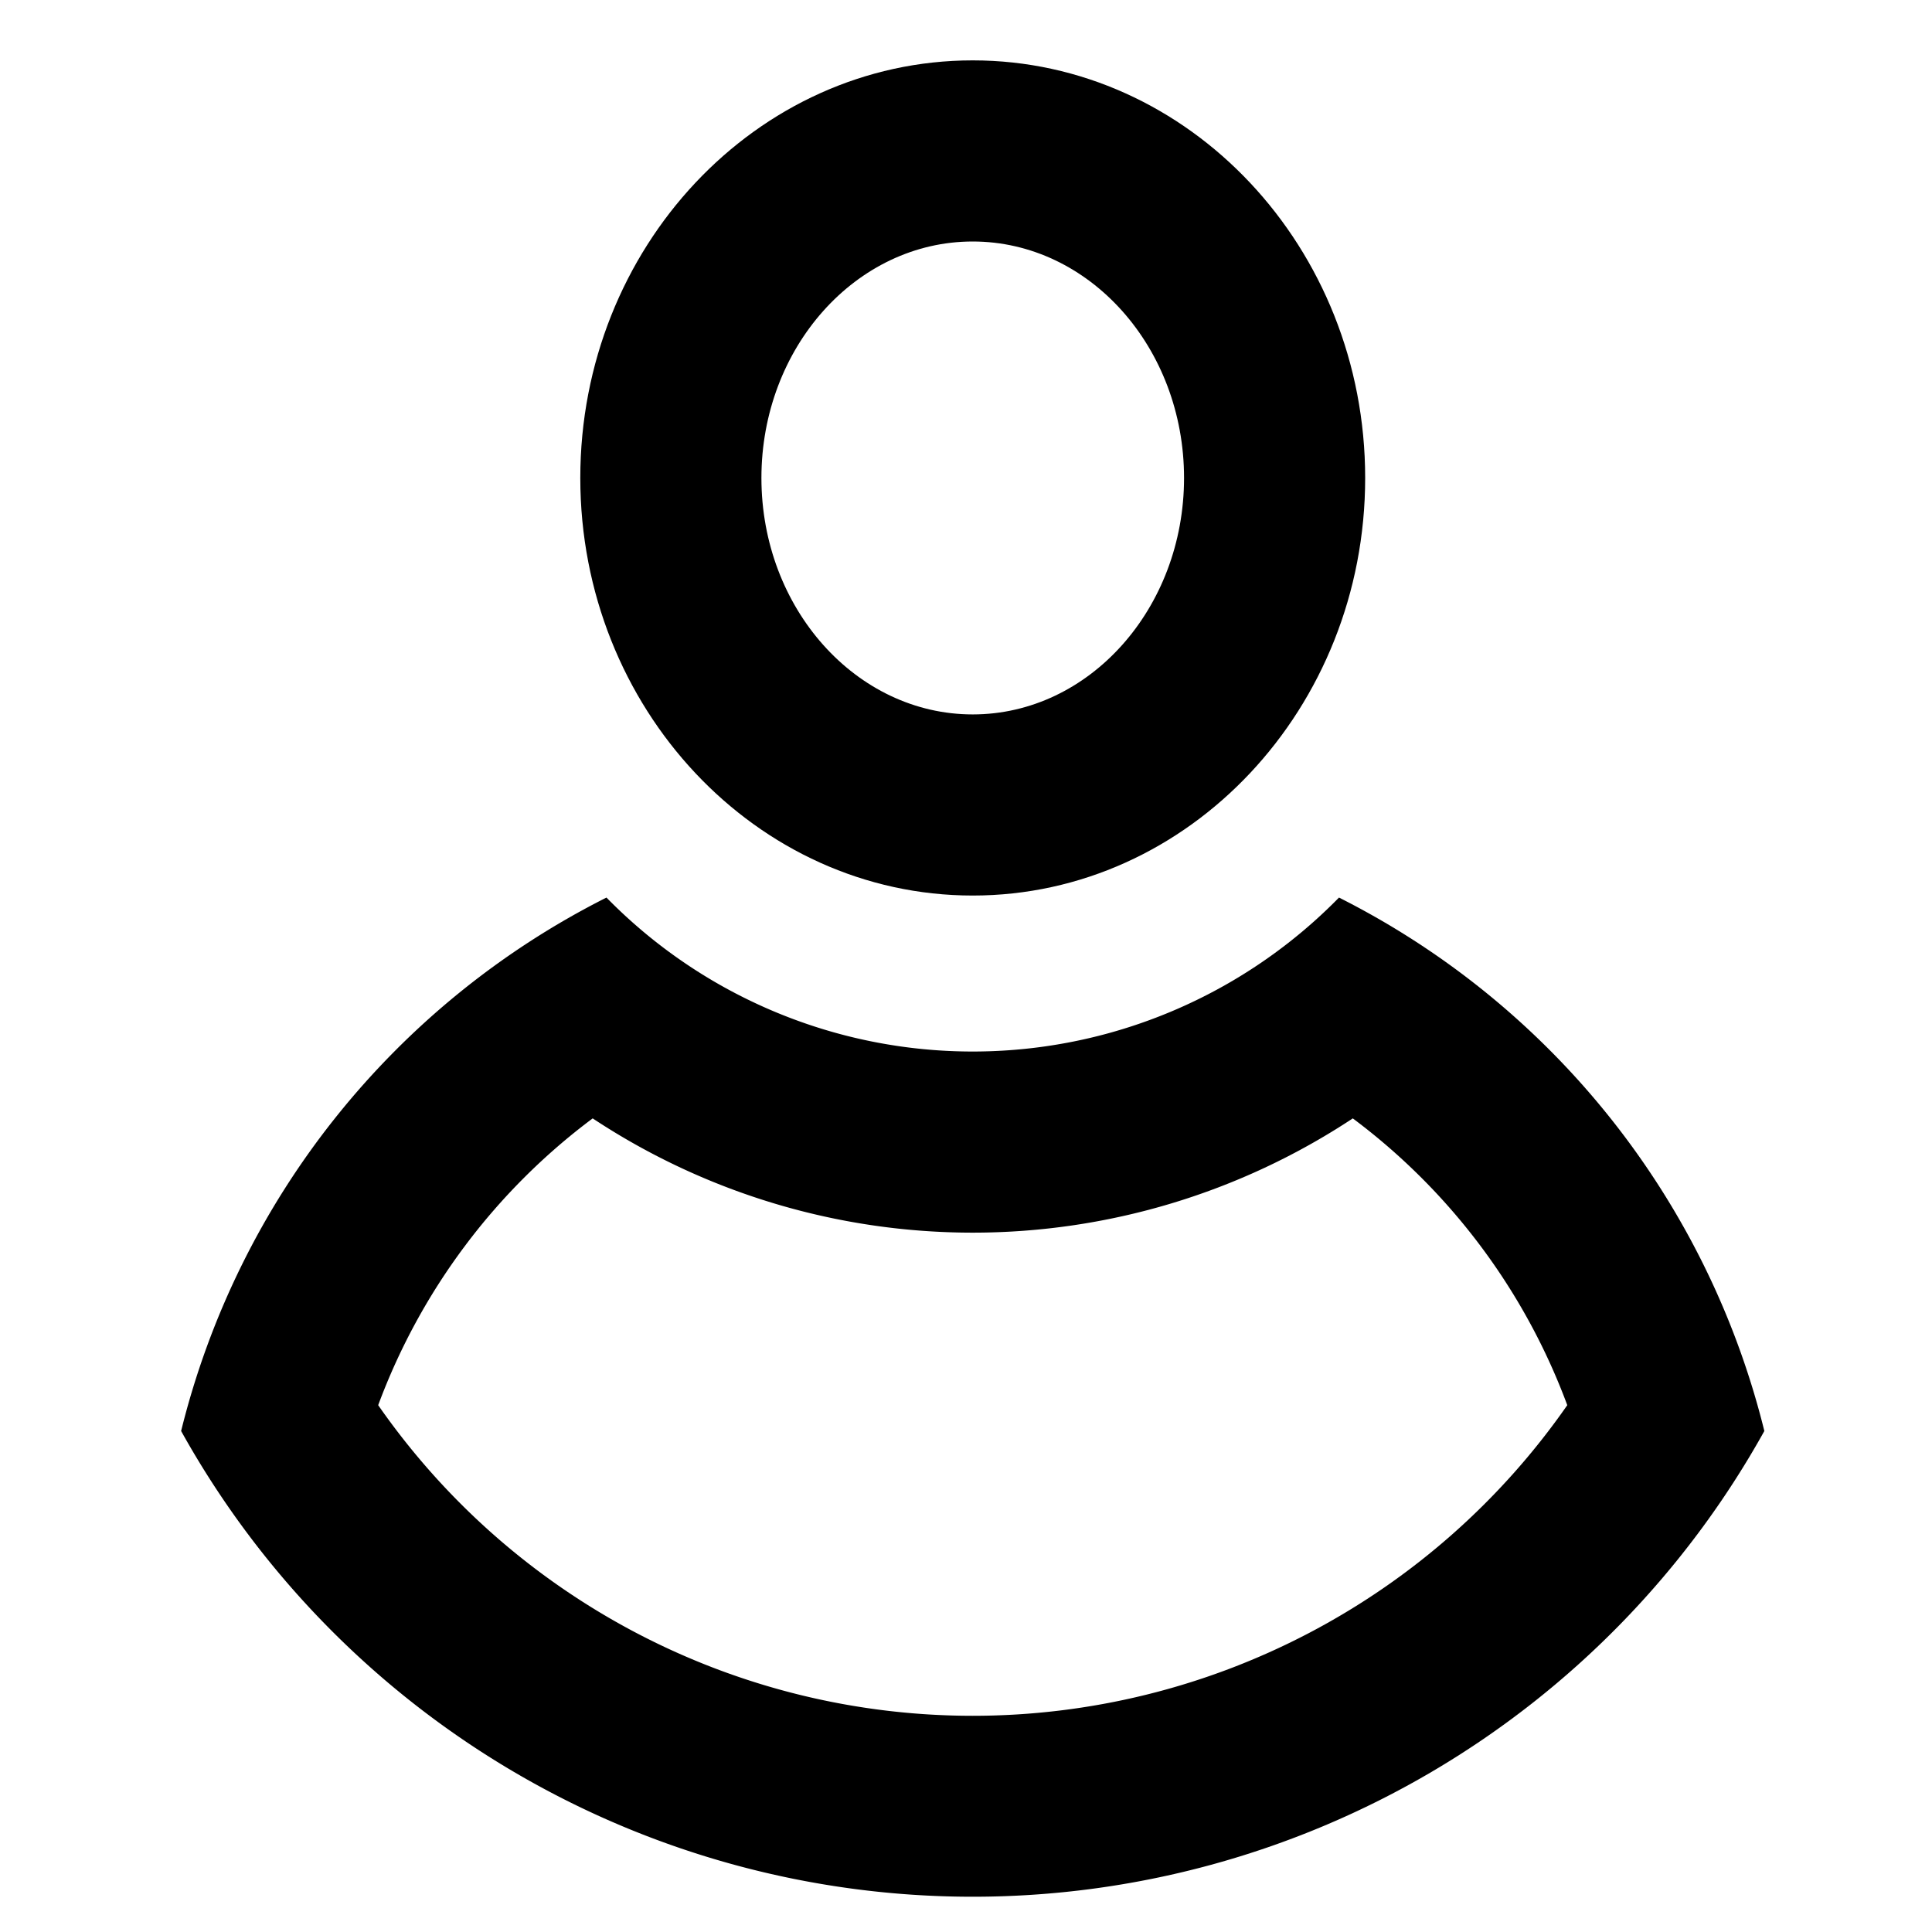 <svg xmlns="http://www.w3.org/2000/svg" xmlns:xlink="http://www.w3.org/1999/xlink" width="64" height="64" viewBox="0 0 64 64"><defs><style>.a{fill:none;}.b{clip-path:url(#a);}</style><clipPath id="a"><rect class="a" width="64" height="64"/></clipPath></defs><g class="b"><rect class="a" width="64" height="64"/><g transform="translate(-246.777 -61.167)"><path d="M279,90.833c-7.168,0-13-6.205-13-13.833s5.832-13.833,13-13.833S292,69.372,292,77,286.168,90.833,279,90.833Zm0-21.666c-3.86,0-7,3.514-7,7.833s3.14,7.833,7,7.833,7-3.514,7-7.833S282.86,69.167,279,69.167Z"/><path d="M291.59,98.215a20.937,20.937,0,0,1,7.105,9.5,23.993,23.993,0,0,1-39.39,0,20.937,20.937,0,0,1,7.105-9.5,22.831,22.831,0,0,0,25.18,0m-.457-7.315a16.982,16.982,0,0,1-24.266,0,27.04,27.04,0,0,0-14.09,17.671,30,30,0,0,0,52.446,0A27.04,27.04,0,0,0,291.133,90.9Z"/></g></g></svg>